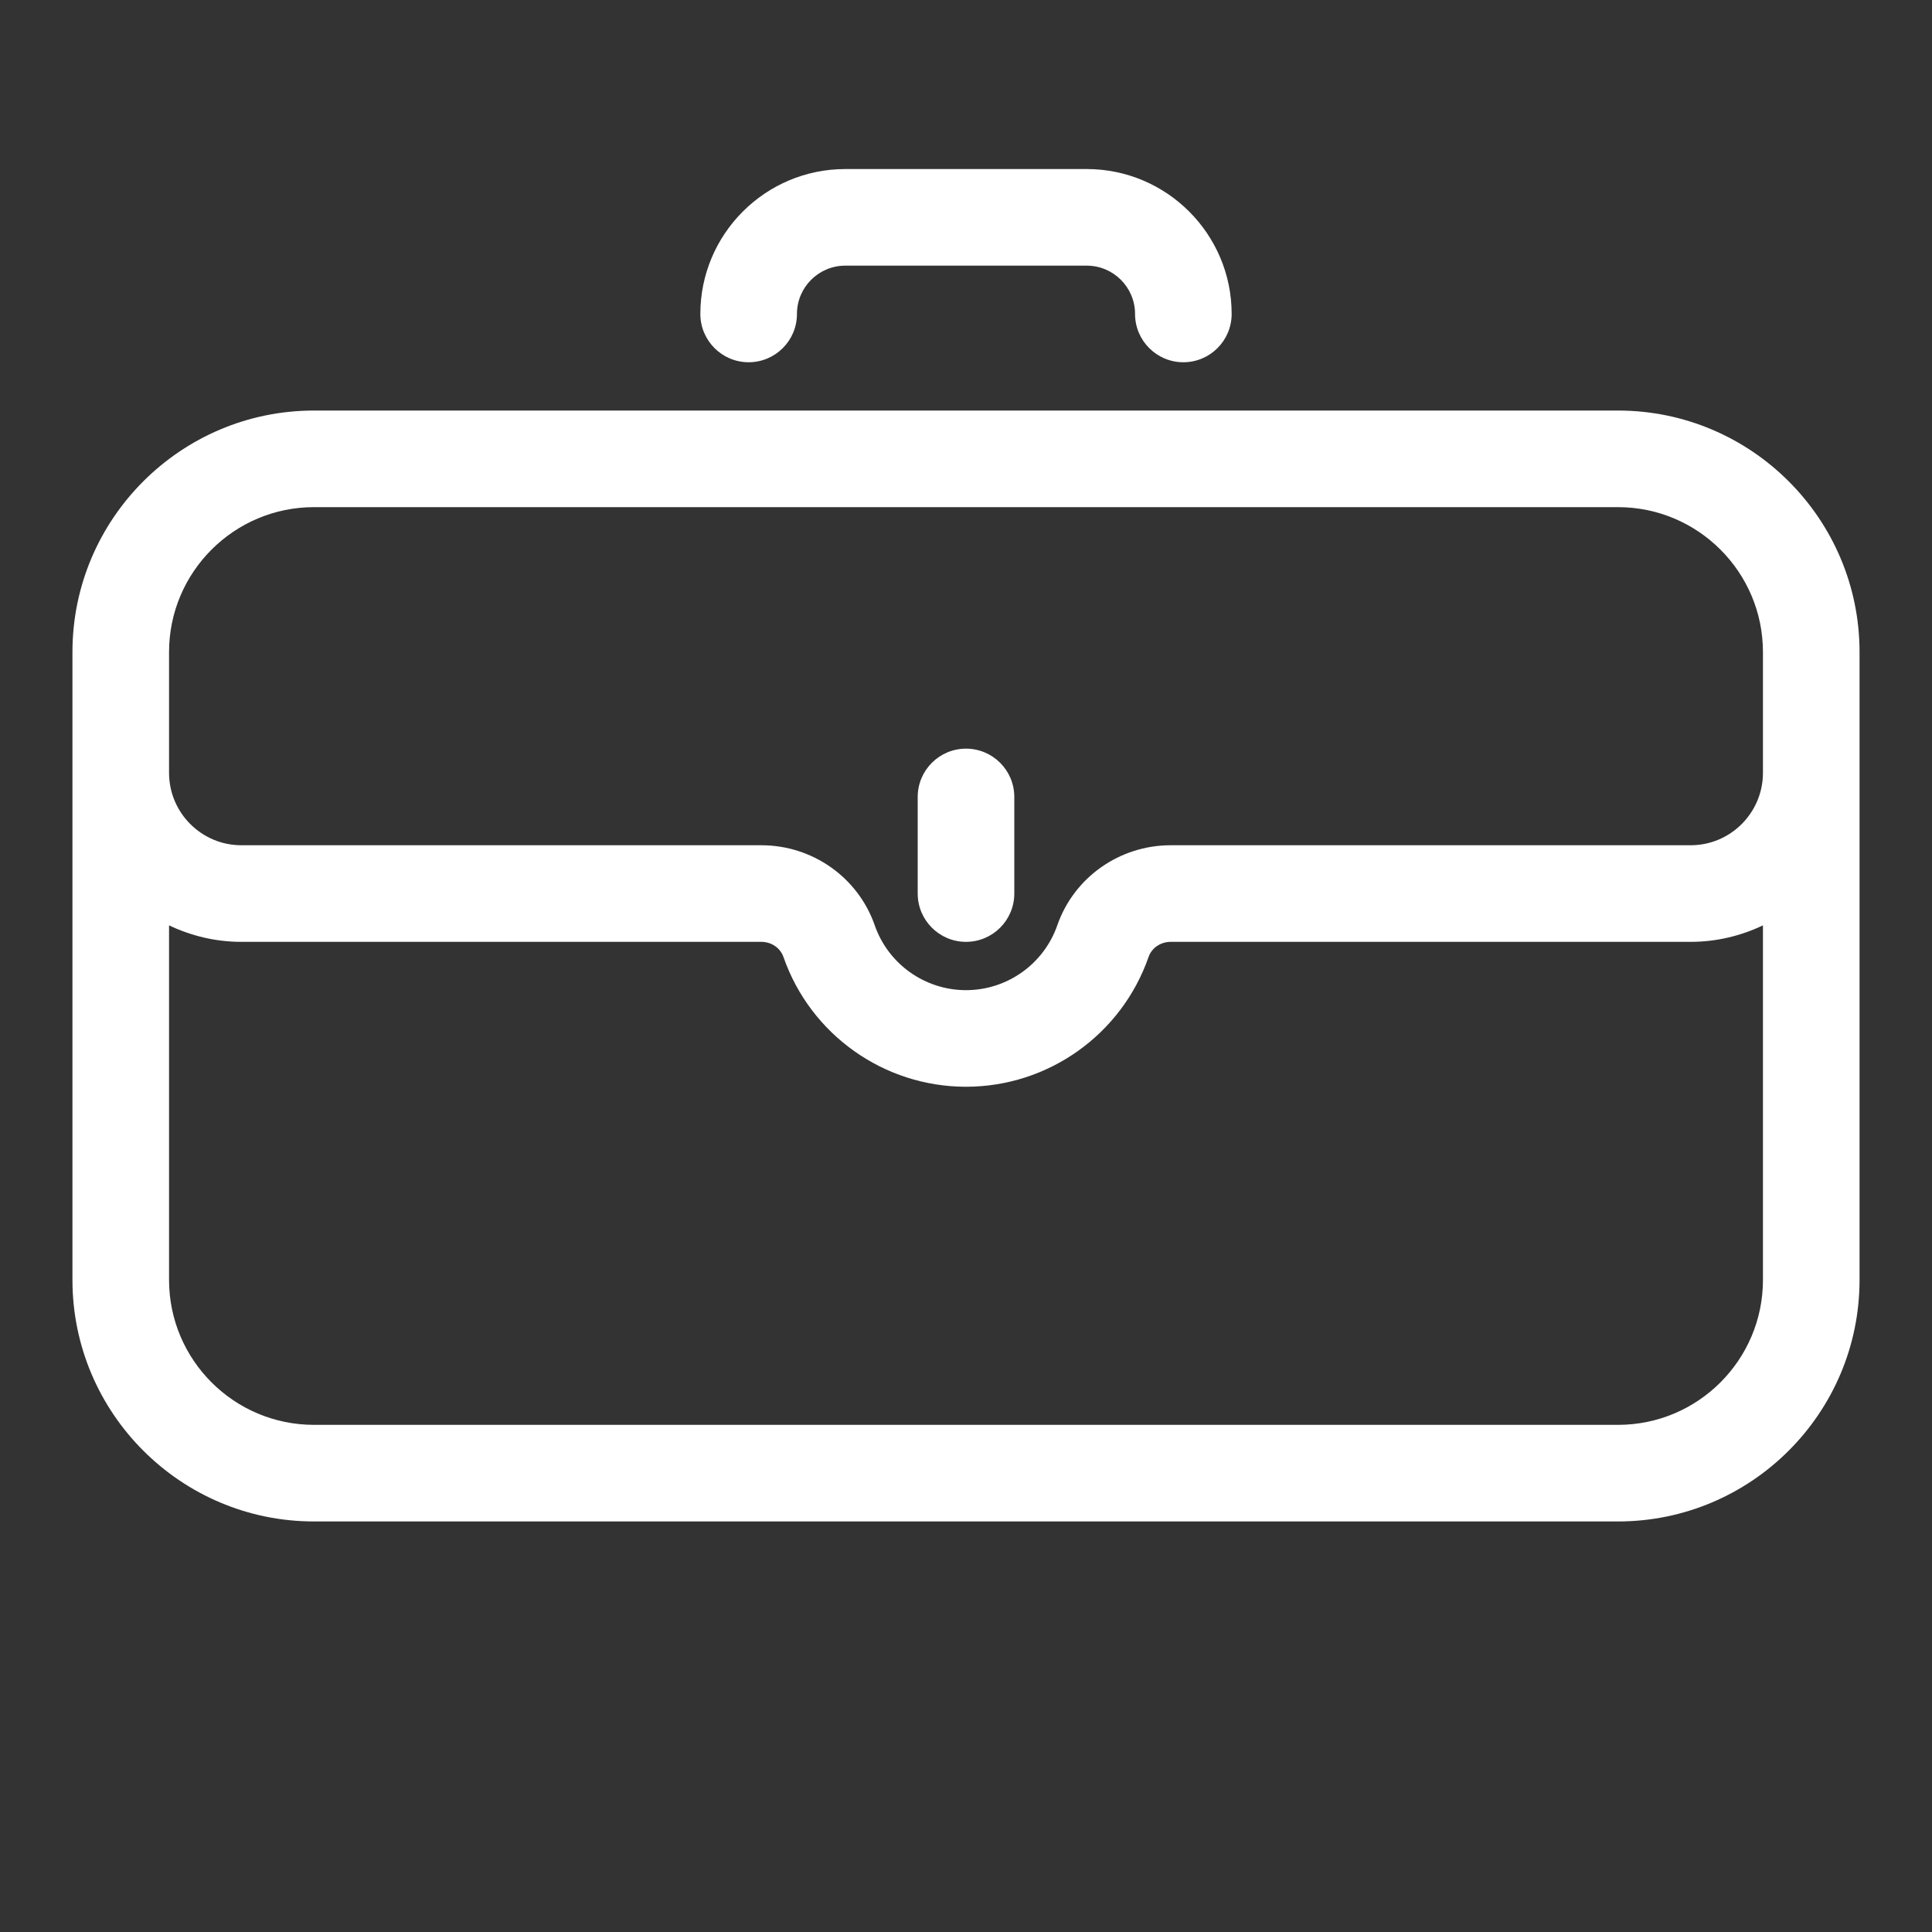 <svg height='300px' width='300px' fill="#FFFFFF" xmlns="http://www.w3.org/2000/svg"
  xmlns:xlink="http://www.w3.org/1999/xlink" version="1.1" x="0px" y="0px" viewBox="0 0 80 80"
  enable-background="new 0 0 80 80" xml:space="preserve">
  <rect x="0" y="0" width="80" height="80" fill="#333333" stroke="none"/>
  <path
    d="M67,17H13C7.486,17,3,21.486,3,27v26c0,5.514,4.486,10,10,10h54c5.514,0,10-4.486,10-10V27C77,21.486,72.514,17,67,17z   M73,53c0,3.309-2.691,6-6,6H13c-3.309,0-6-2.691-6-6V38.317C7.909,38.75,8.922,39,9.994,39h21.531c0.418,0,0.786,0.252,0.917,0.629  C33.561,42.842,36.598,45,40,45s6.439-2.158,7.559-5.372C47.688,39.252,48.057,39,48.475,39l21.531,0  c1.072,0,2.085-0.25,2.994-0.683V53z M73,32c0,1.654-1.343,3-2.994,3l-21.531,0c-2.119,0-4.006,1.333-4.694,3.314  C43.221,39.92,41.702,41,40,41s-3.221-1.08-3.779-2.685C35.531,36.333,33.645,35,31.525,35H9.994C8.343,35,7,33.654,7,32v-5  c0-3.309,2.691-6,6-6h54c3.309,0,6,2.691,6,6V32z">
  </path>
  <path d="M40,31c-1.104,0-2,0.896-2,2v4c0,1.104,0.896,2,2,2s2-0.896,2-2v-4C42,31.896,41.104,31,40,31z"></path>
  <path
    d="M35,7c-3.309,0-6,2.691-6,6c0,1.104,0.896,2,2,2s2-0.896,2-2c0-1.103,0.897-2,2-2h10c1.103,0,2,0.897,2,2  c0,1.104,0.896,2,2,2s2-0.896,2-2c0-3.309-2.691-6-6-6H35z">
  </path>
</svg>